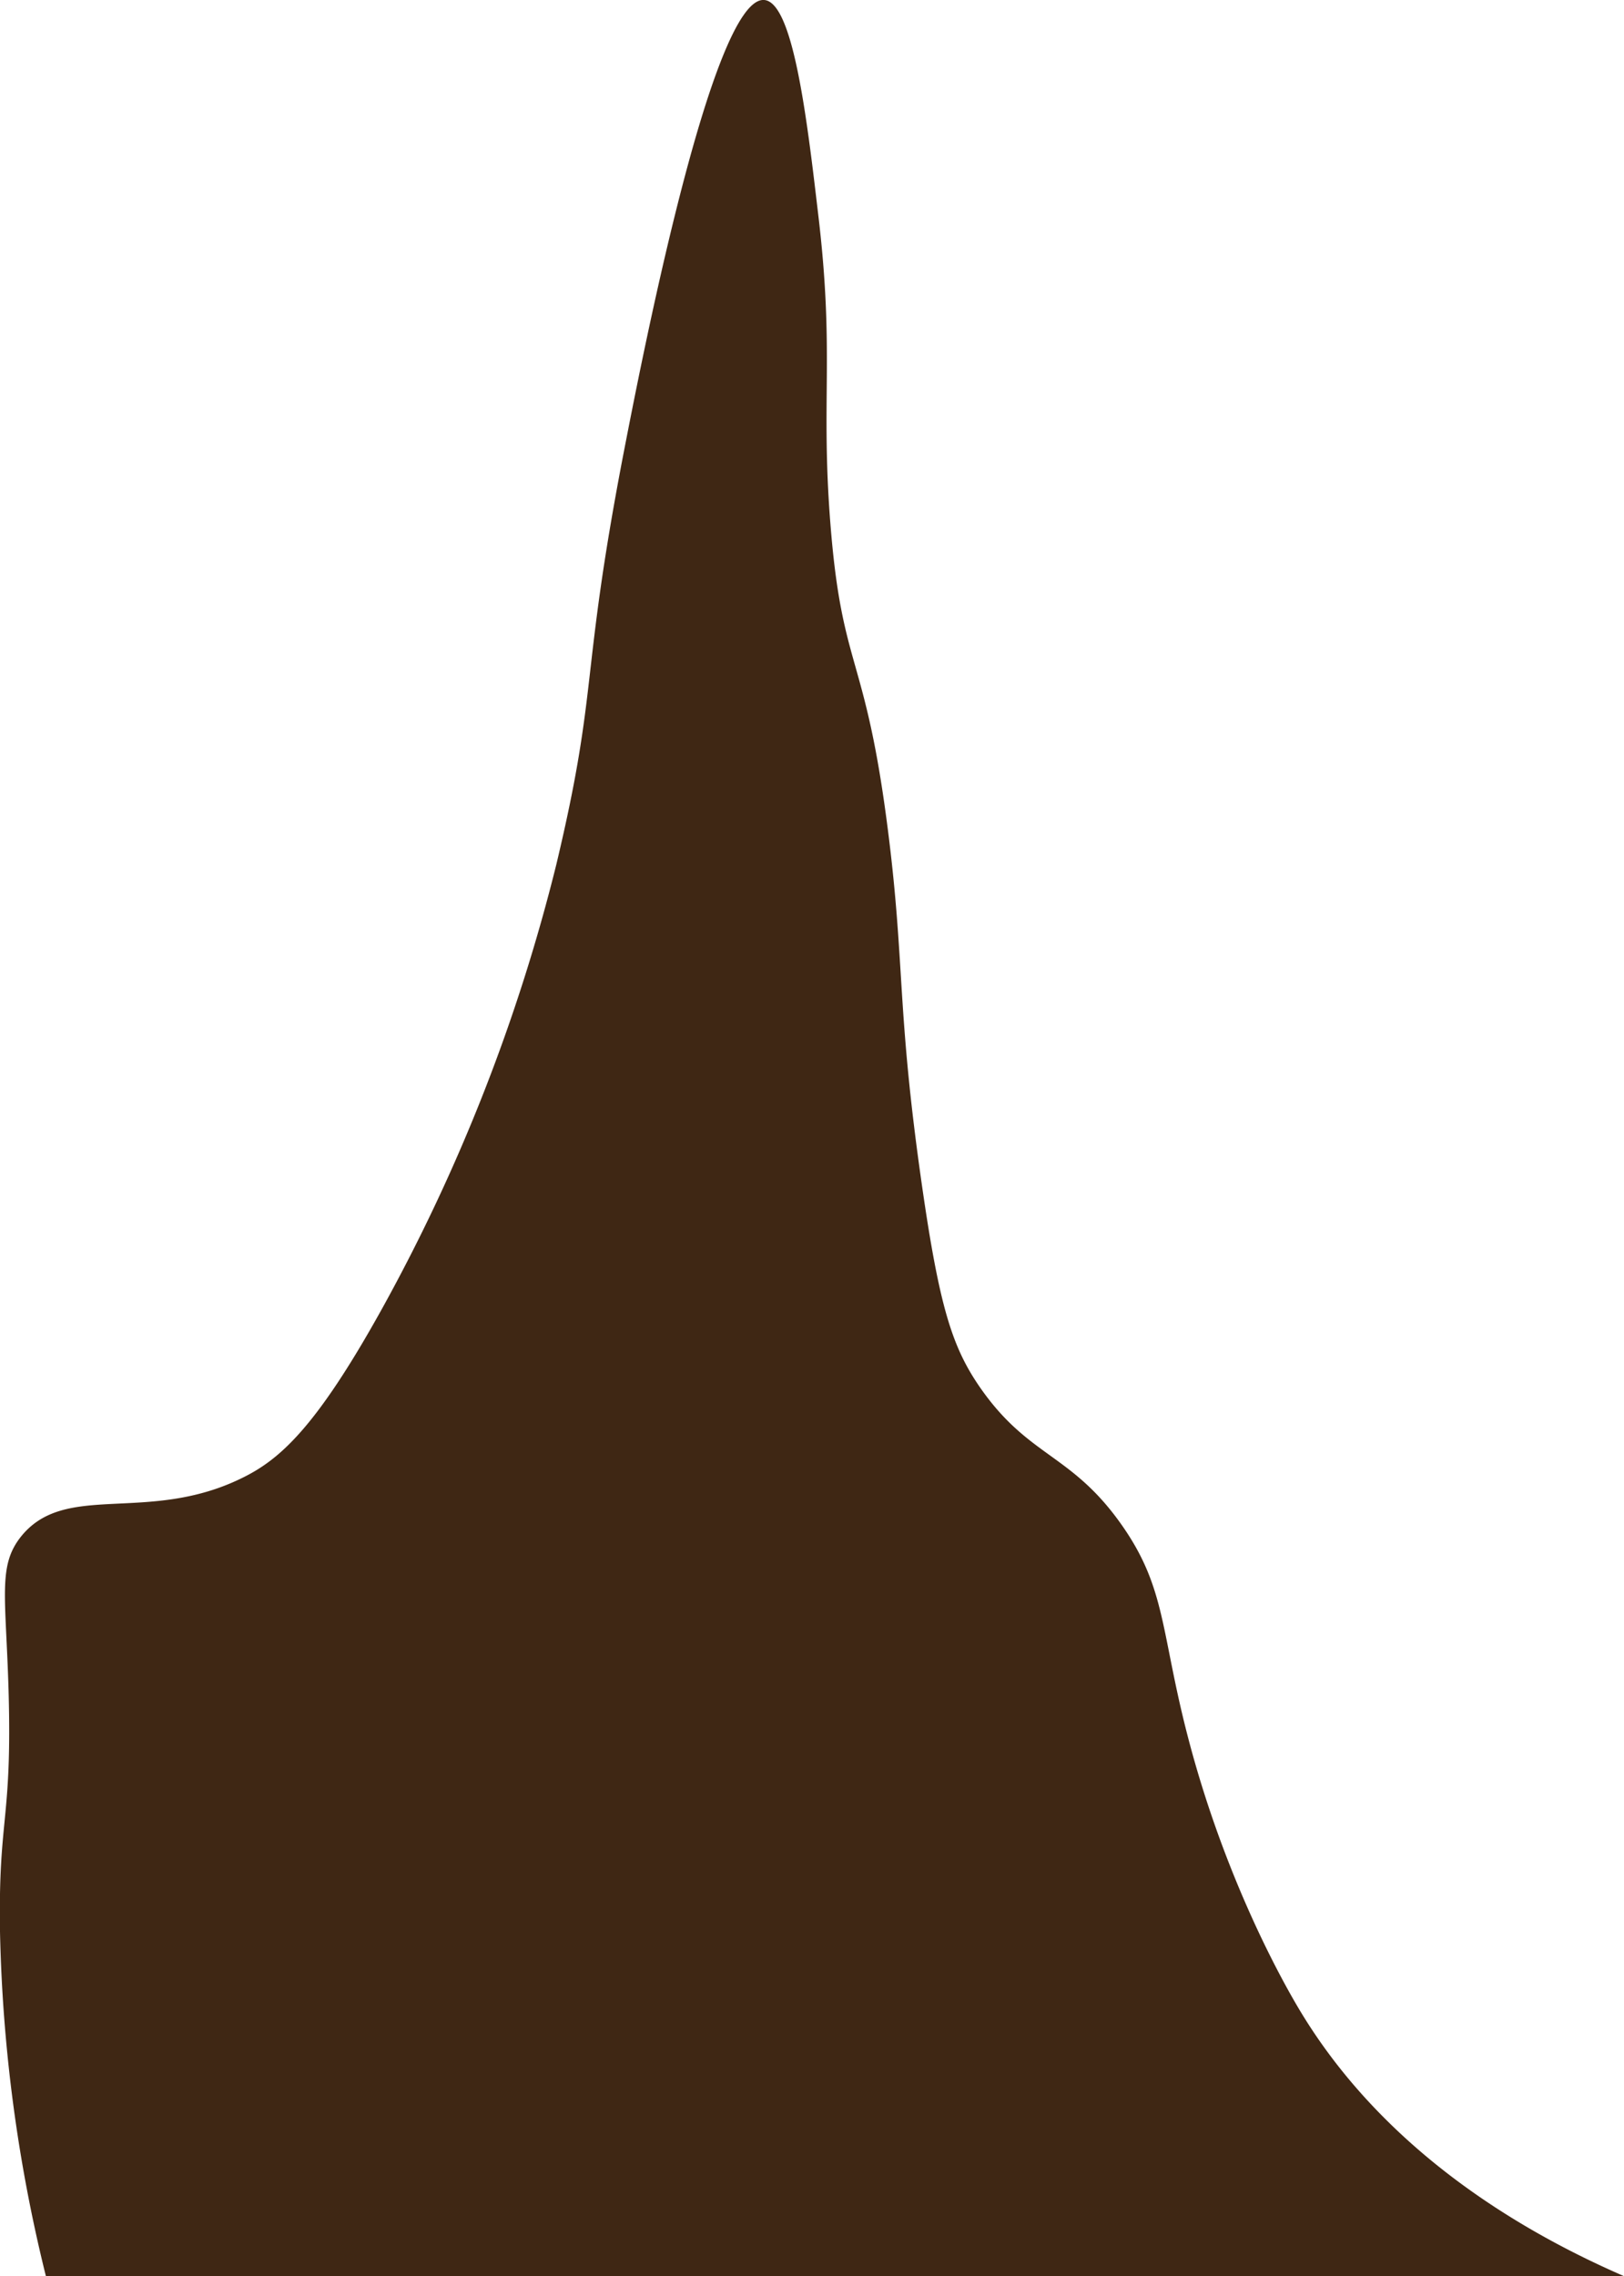 <svg xmlns="http://www.w3.org/2000/svg" width="379.03" height="531.12" viewBox="0 0 379.03 531.12">
  <defs>
    <style>
      .cls-1 {
        fill: #3f2714;
      }
    </style>
  </defs>
  <title>DarkBgRock_7</title>
  <g id="Layer_2" data-name="Layer 2">
    <g id="Resources">
      <path class="cls-1" d="M10.71,531.12H379c-46.15-20.07-66.53-46.86-75.63-62-5.57-9.29-18.1-32.88-26.17-64-6.35-24.47-5-34.57-15.51-49.43-11.74-16.62-21.63-15.59-33-32-6.44-9.34-9.45-18.68-13.57-47.49-5.81-40.66-3.91-50.65-7.75-81.42-5.35-42.87-10.84-37.88-13.57-72.68-2.3-29.38,1.08-39.7-2.91-72.69C188.28,27.17,185.06.54,178.37,0c-12.33-1-29.26,87.35-33,106.61-10,52.21-5.64,53.61-15.5,95A425.23,425.23,0,0,1,89.21,305.3C73.6,333.45,65.12,340.73,56.26,345c-21.95,10.67-41,.62-51.37,13.57C-.53,365.39,1.35,372.35,2,394.47,2.86,425.12-.41,423.69,0,450.68A364.21,364.21,0,0,0,10.71,531.12Z"/>
    </g>
  </g>
</svg>
